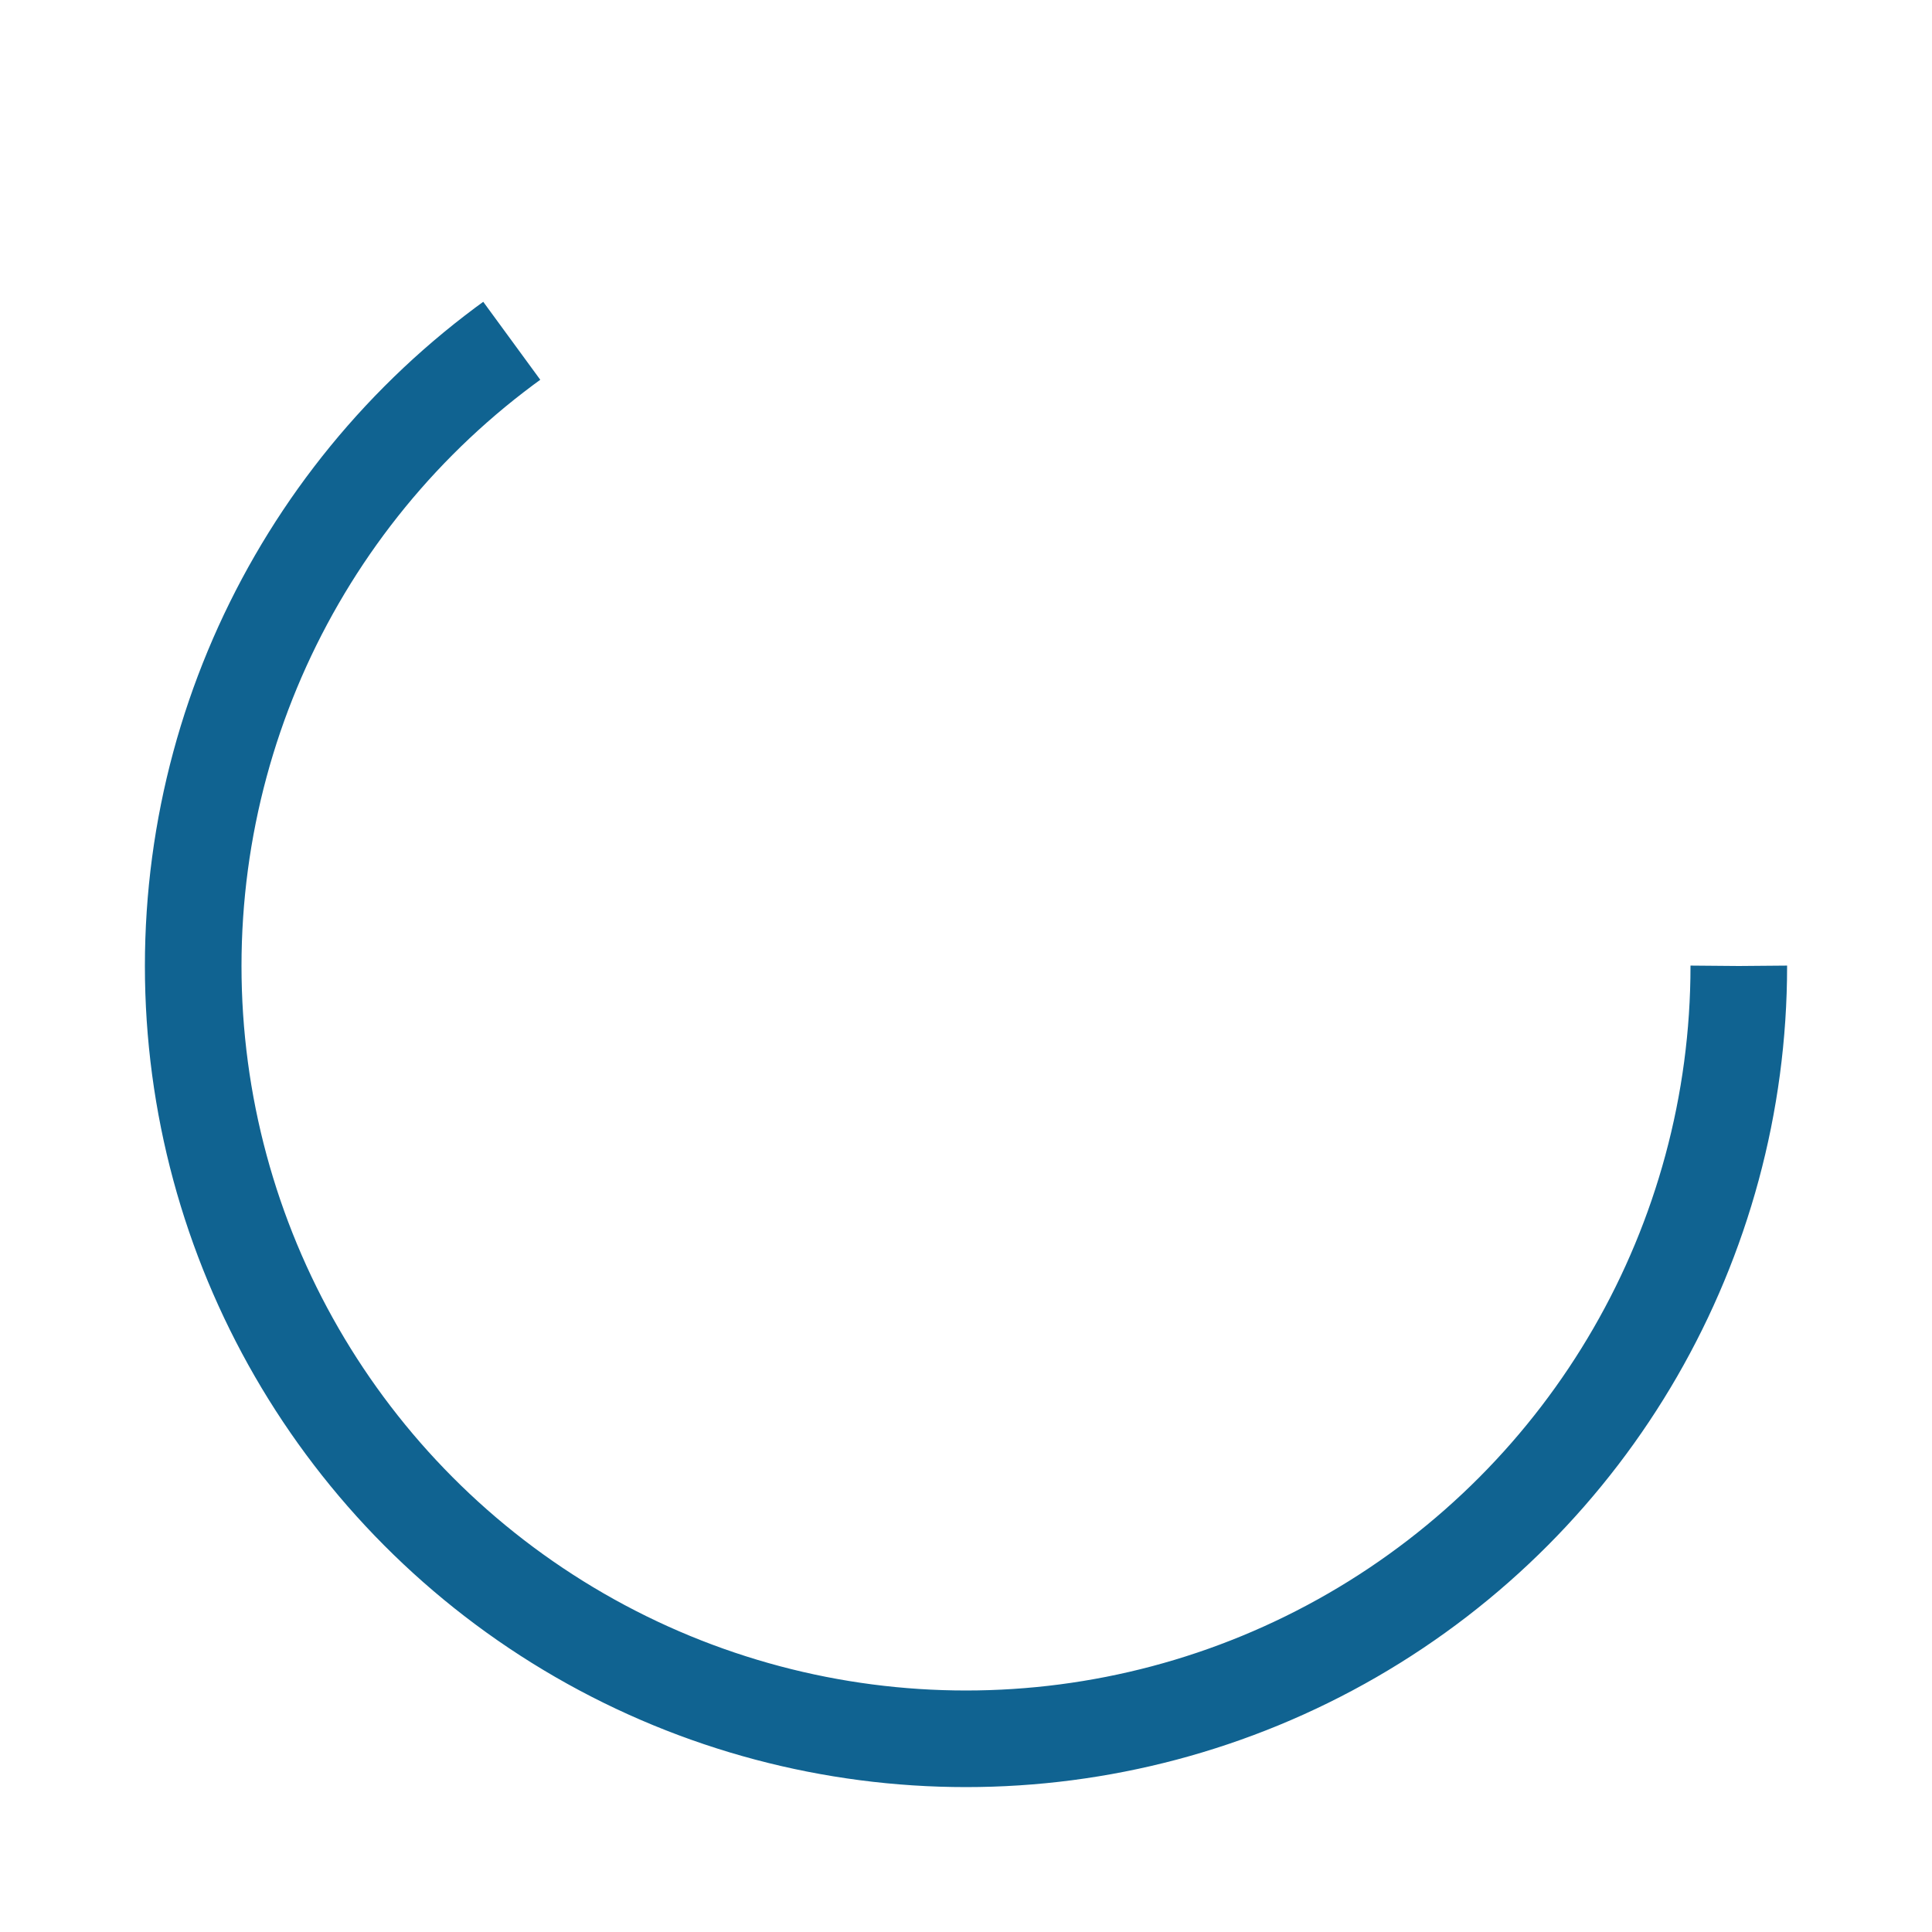 <?xml version="1.0" encoding="utf-8"?>
<svg width='70px' height='70px' xmlns="http://www.w3.org/2000/svg" viewBox="0 0 100 100" preserveAspectRatio="xMidYMid" class="uil-ring">
	<circle id="loader" cx="50" cy="50" r="40" stroke-dasharray="163.363 87.965" stroke="#106391" fill="none" stroke-width="5"></circle></svg>